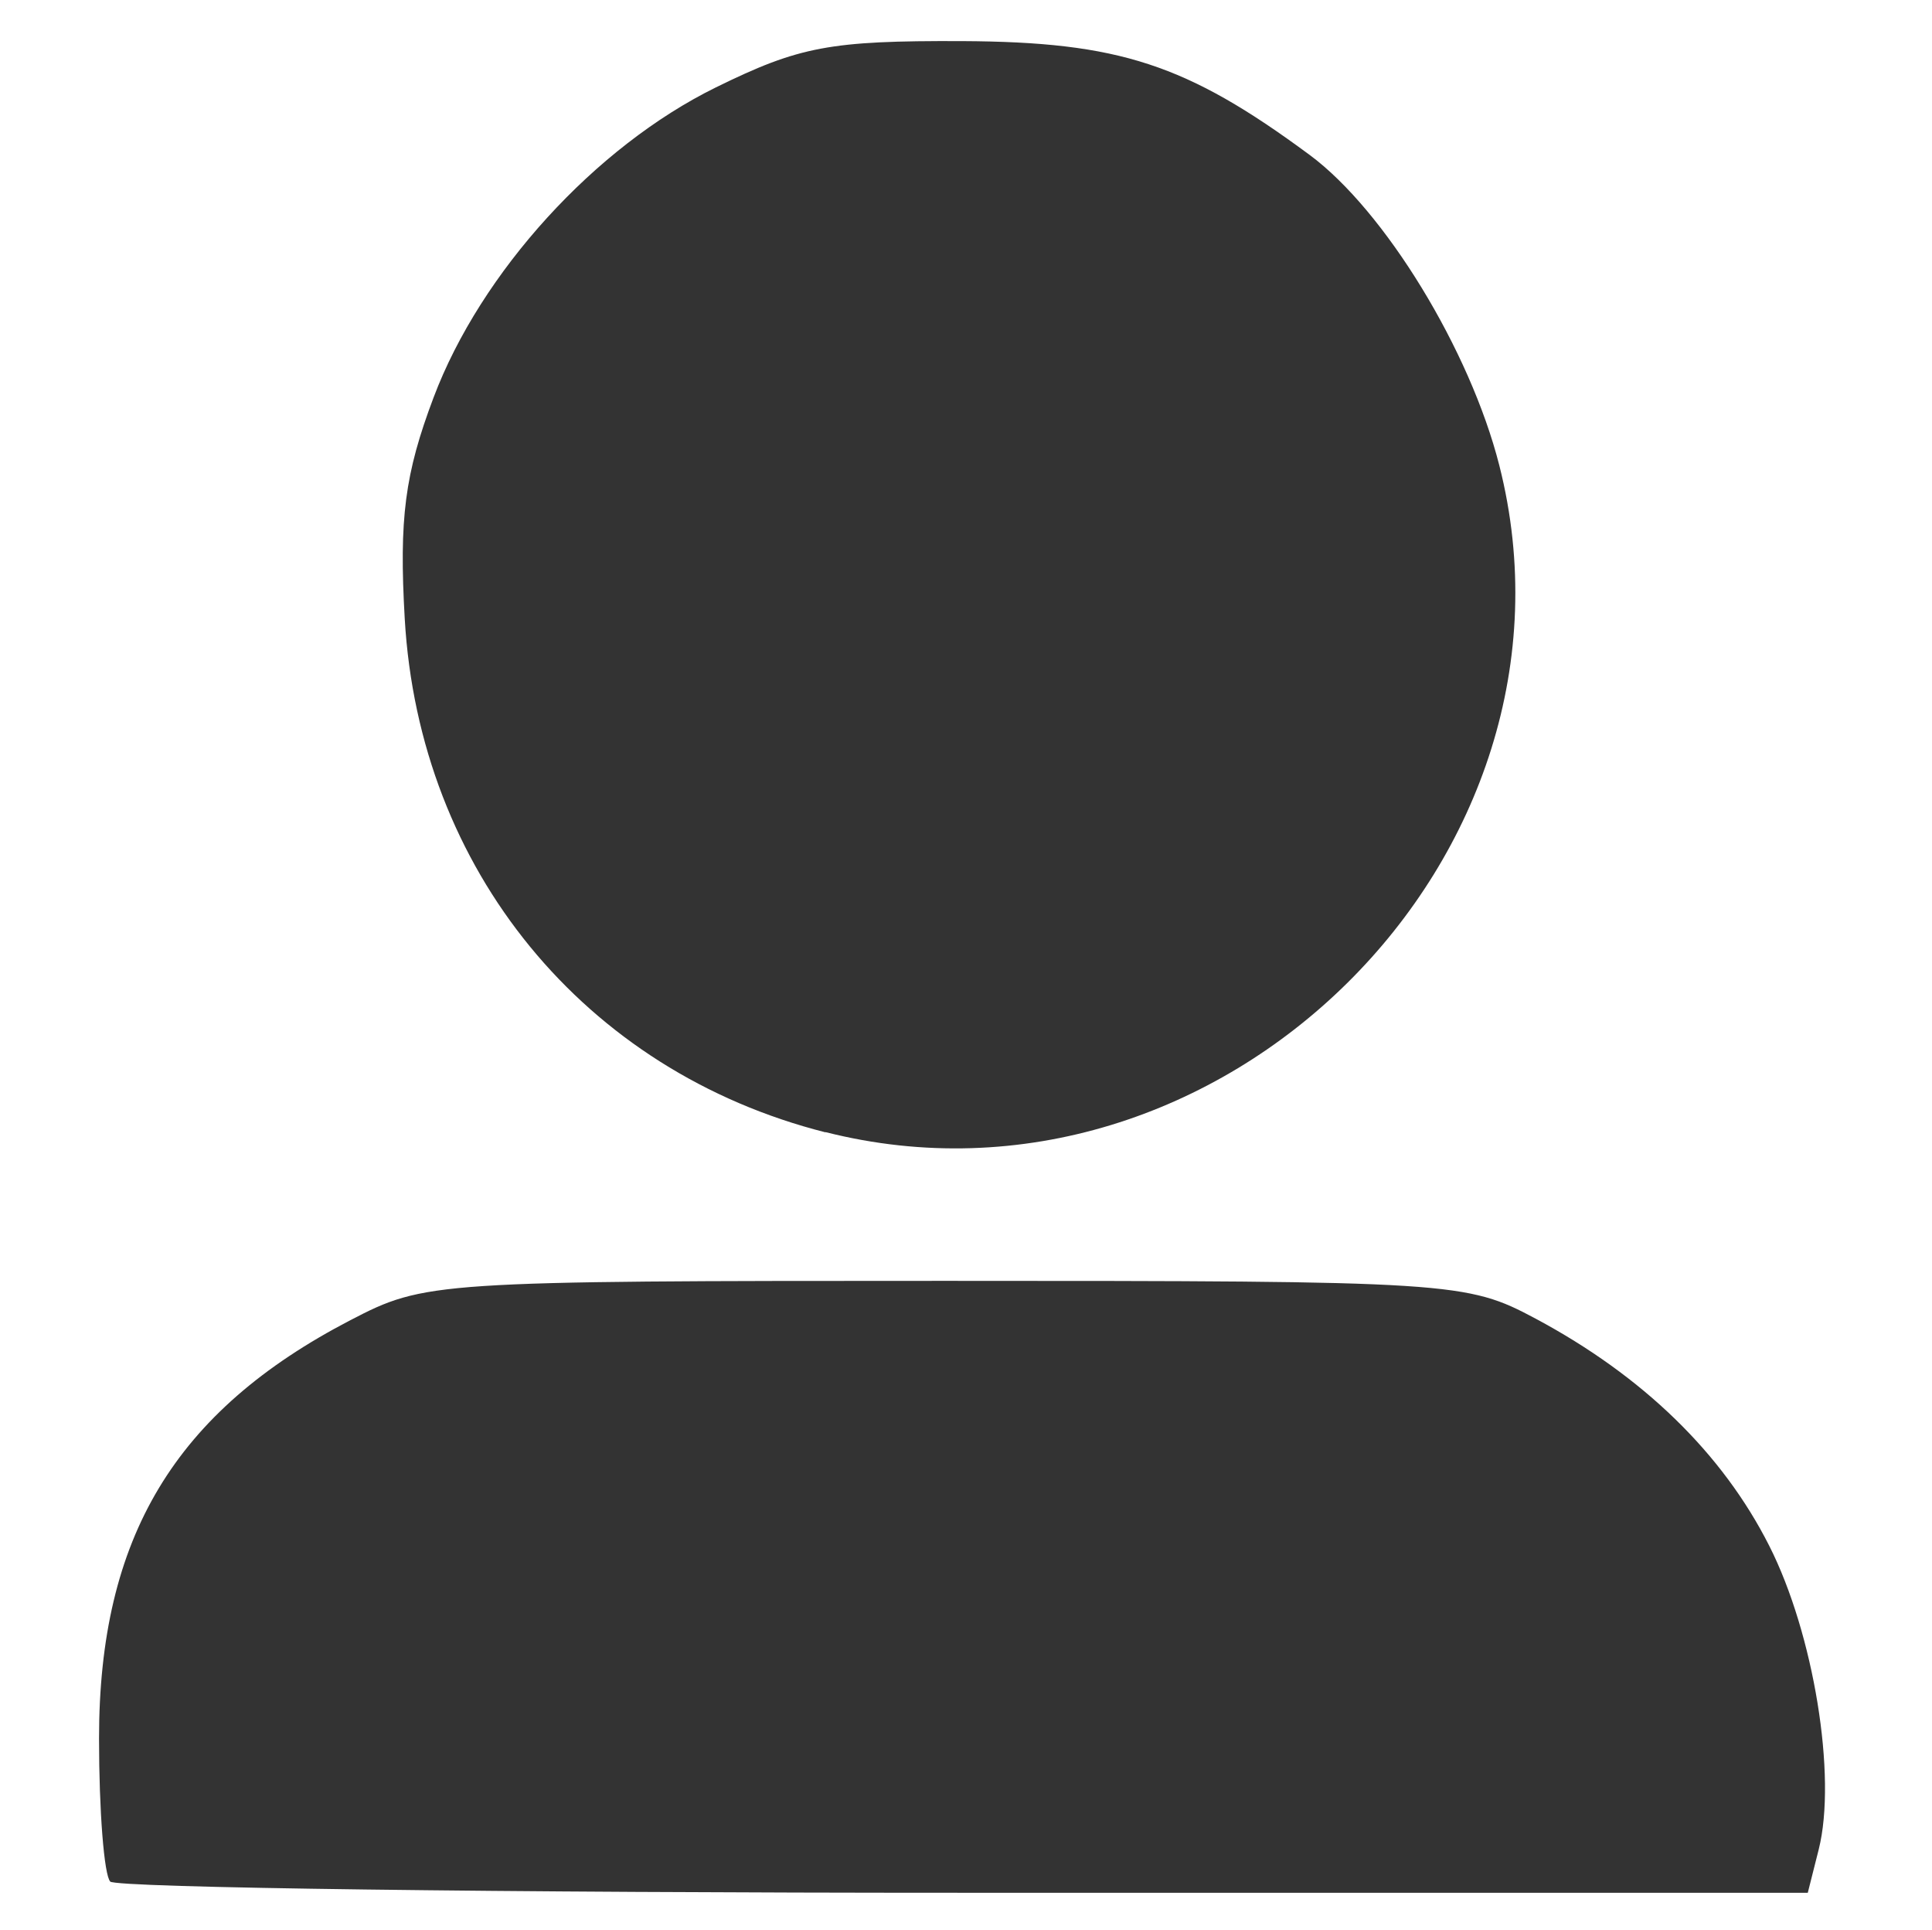 <?xml version="1.0" encoding="UTF-8" standalone="no"?>
<!-- Created with Inkscape (http://www.inkscape.org/) -->

<svg
   width="14.807mm"
   height="14.79mm"
   viewBox="0 0 14.807 14.79"
   version="1.1"
   id="svg1"
   sodipodi:docname="profile.svg"
   inkscape:version="1.3.2 (1:1.3.2+202311252150+091e20ef0f)"
   xmlns:inkscape="http://www.inkscape.org/namespaces/inkscape"
   xmlns:sodipodi="http://sodipodi.sourceforge.net/DTD/sodipodi-0.dtd"
   xmlns="http://www.w3.org/2000/svg"
   xmlns:svg="http://www.w3.org/2000/svg">
  <sodipodi:namedview
     id="namedview1"
     pagecolor="#ffffff"
     bordercolor="#000000"
     borderopacity="0.25"
     inkscape:showpageshadow="2"
     inkscape:pageopacity="0.0"
     inkscape:pagecheckerboard="0"
     inkscape:deskcolor="#d1d1d1"
     inkscape:document-units="mm"
     inkscape:zoom="5.8368687"
     inkscape:cx="15.933201"
     inkscape:cy="23.043177"
     inkscape:window-width="1920"
     inkscape:window-height="1017"
     inkscape:window-x="0"
     inkscape:window-y="26"
     inkscape:window-maximized="1"
     inkscape:current-layer="layer1" />
  <defs
     id="defs1" />
  <g
     inkscape:label="Layer 1"
     inkscape:groupmode="layer"
     id="layer1"
     transform="translate(-104.51,-99.219)">
    <path
       style="fill:#333333;stroke-width:0.128"
       d="m 105.355,113.637 c -0.047,-0.047 -0.086,-0.54 -0.086,-1.096 0,-1.541 0.58,-2.506 1.927,-3.206 0.57,-0.296 0.636,-0.301 4.56,-0.301 3.887,0 3.995,0.007 4.524,0.29 0.821,0.439 1.43,1.03 1.789,1.739 0.342,0.674 0.52,1.768 0.38,2.327 l -0.084,0.333 h -6.463 c -3.554,0 -6.501,-0.038 -6.548,-0.086 z m 5.482,-5.741 c -1.848,-0.468 -3.114,-2.012 -3.225,-3.935 -0.044,-0.769 1.3e-4,-1.111 0.221,-1.696 0.362,-0.96 1.238,-1.921 2.163,-2.376 0.641,-0.315 0.876,-0.359 1.888,-0.355 1.202,0.006 1.72,0.175 2.663,0.872 0.576,0.426 1.23,1.497 1.454,2.38 0.761,2.998 -2.146,5.873 -5.165,5.108 z"
       id="path1" />
  </g>
</svg>
